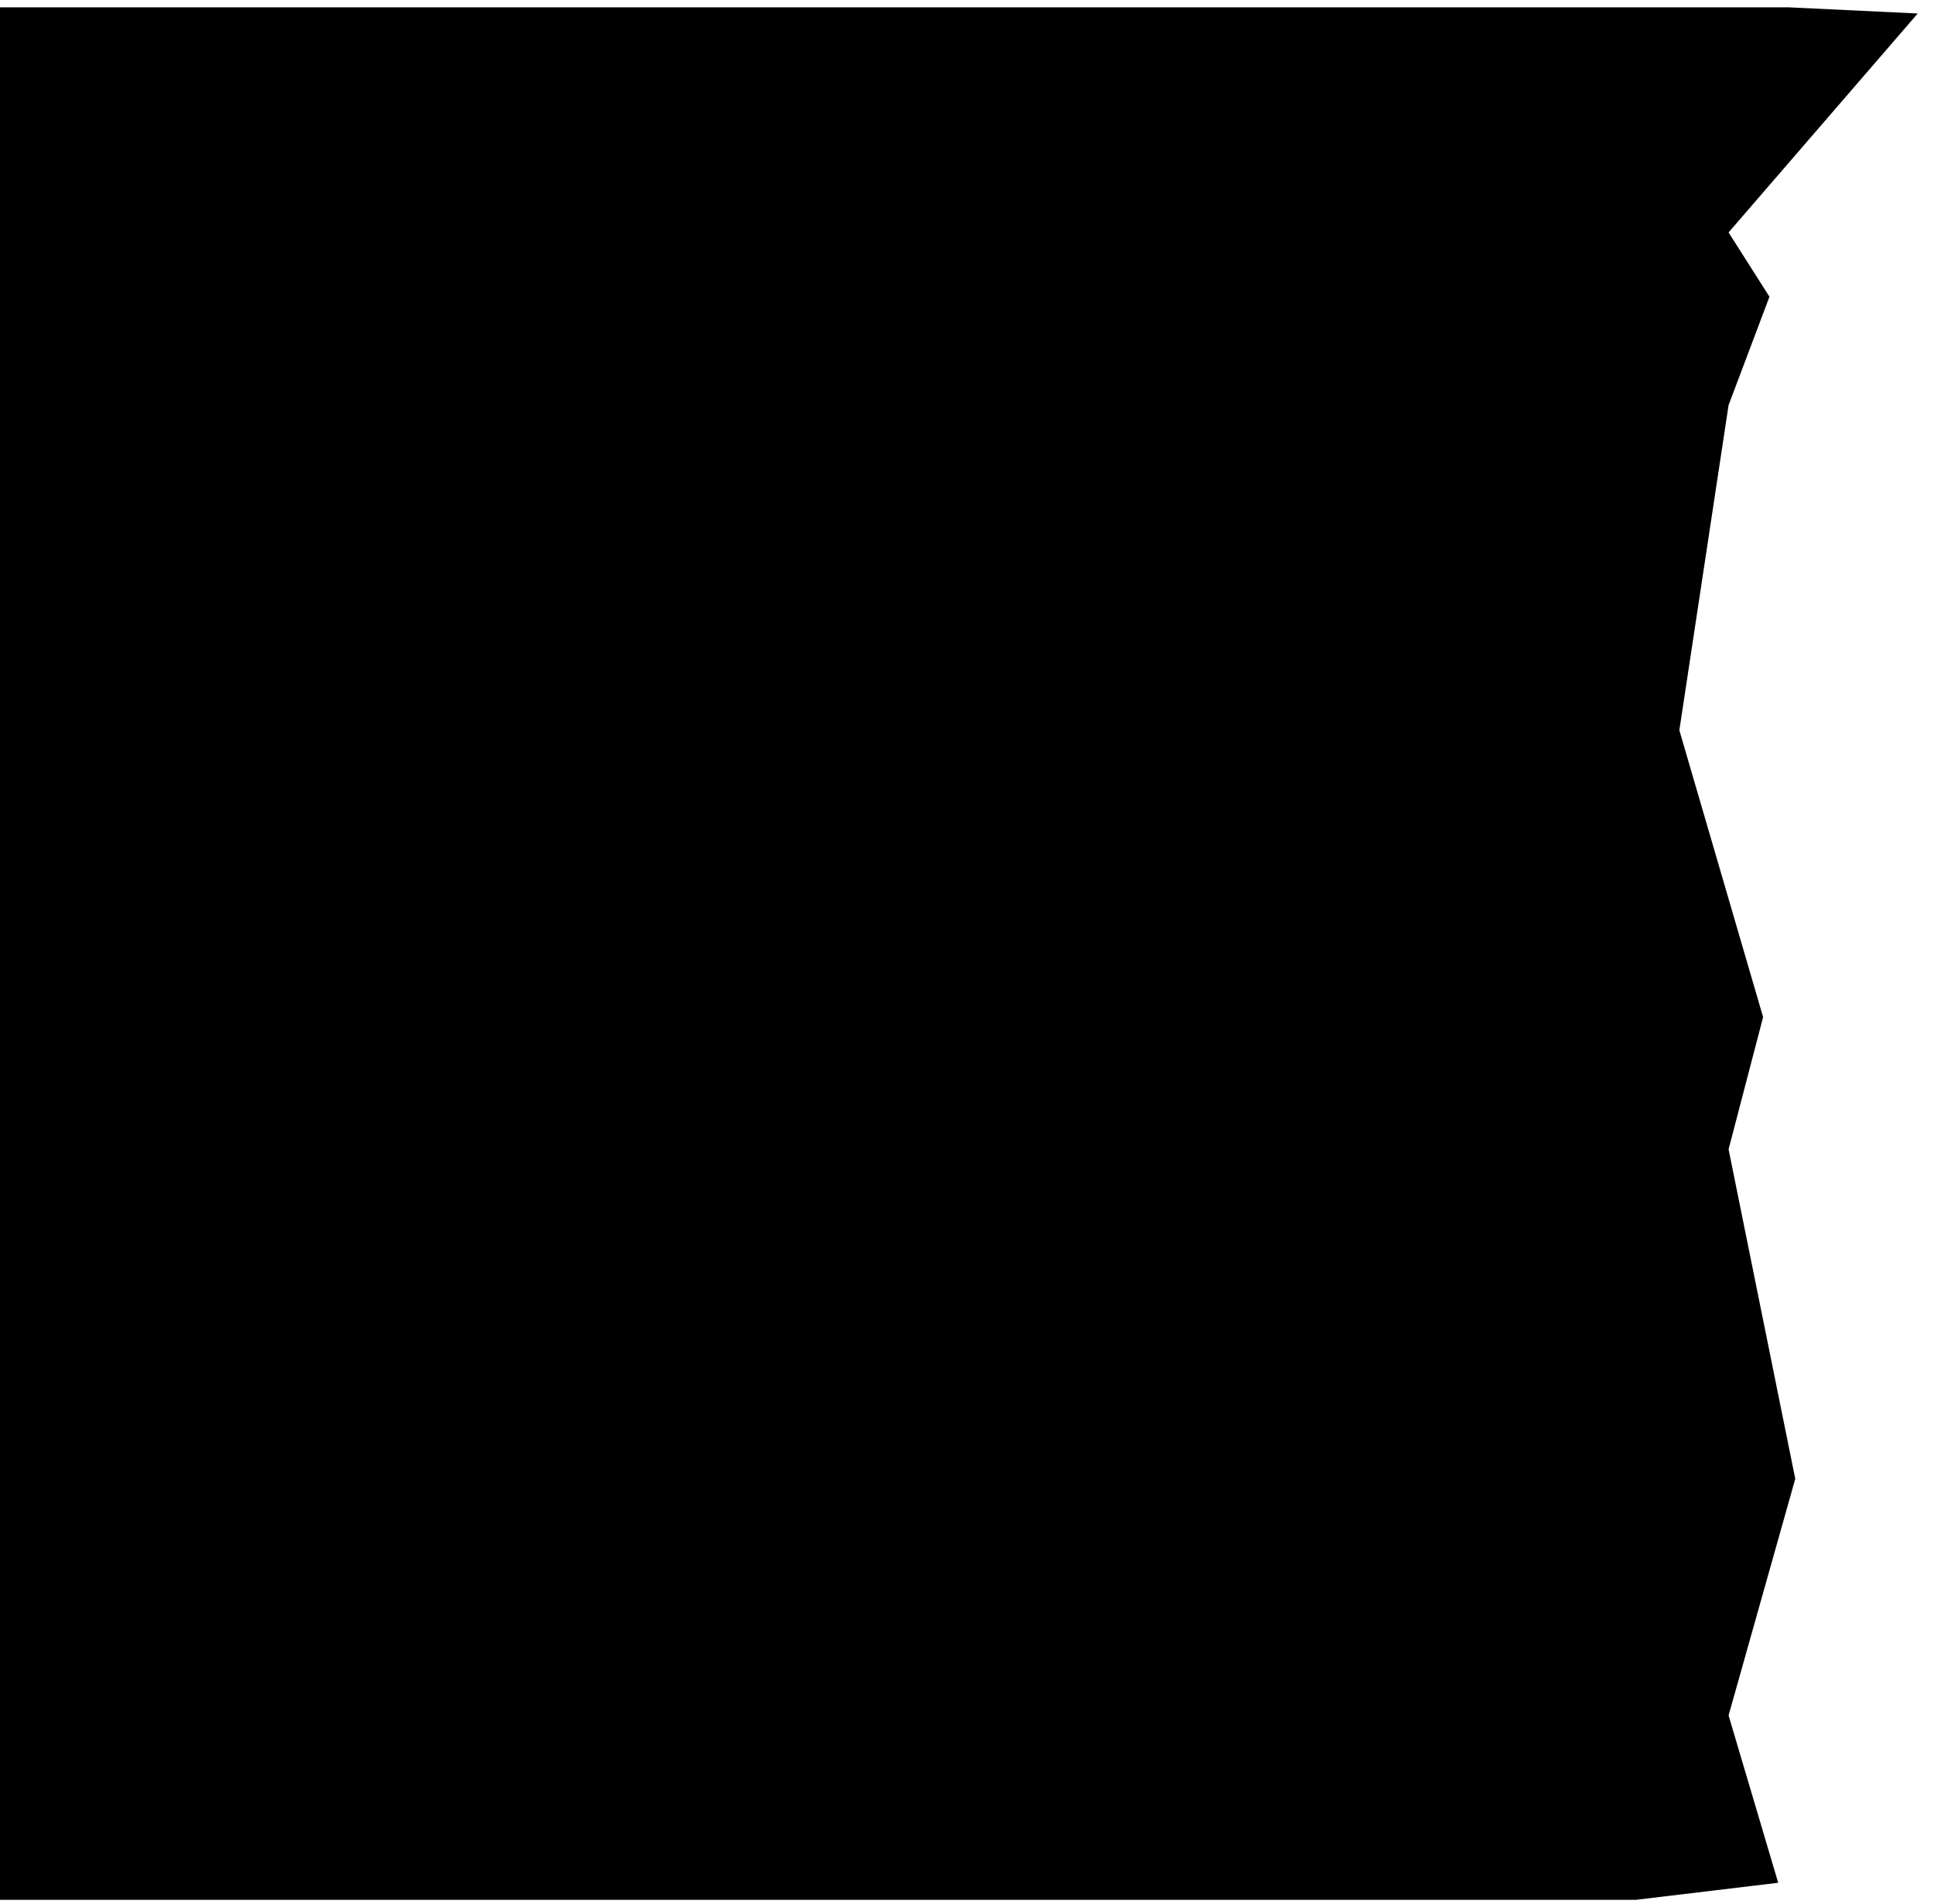 <?xml version="1.0" encoding="utf-8"?>
<!-- Generator: Adobe Illustrator 26.1.0, SVG Export Plug-In . SVG Version: 6.00 Build 0)  -->
<svg version="1.1" id="圖層_1" xmlns="http://www.w3.org/2000/svg" xmlns:xlink="http://www.w3.org/1999/xlink" x="0px" y="0px"
	 viewBox="0 0 97.44 95.92" style="enable-background:new 0 0 97.44 95.92;" xml:space="preserve">
<style type="text/css">
	.st0{clip-path:url(#SVGID_00000178907998854049665900000015591318318223205013_);fill:#F9DDC5;}
	.st1{clip-path:url(#SVGID_00000142156757478792807600000000304386071993109391_);fill:#F9DDC5;}
	.st2{clip-path:url(#SVGID_00000071559060566471259480000001580685178820807057_);fill:#F9DDC5;}
</style>
<g>
	<g>
		<defs>
			<rect id="SVGID_00000124873359564368082910000005542353189677236146_" x="0" width="97.44" height="95.92"/>
		</defs>
		<clipPath id="SVGID_00000108311535095568584580000004181023696029174922_">
			<use xlink:href="#SVGID_00000124873359564368082910000005542353189677236146_"  style="overflow:visible;"/>
		</clipPath>
		<polygon style="clip-path:url(#SVGID_00000108311535095568584580000004181023696029174922_);fill:currentColor;" points="87.09,57.9 
			88.83,51.24 84.61,36.79 87.09,20.41 89.15,14.95 87.09,11.71 96.62,0.68 90.13,0.37 82.42,0.37 -1.02,0.37 -1.02,95.71 
			82.42,95.71 89.59,94.85 87.09,86.42 90.45,74.5 		"/>
	</g>
</g>
</svg>
